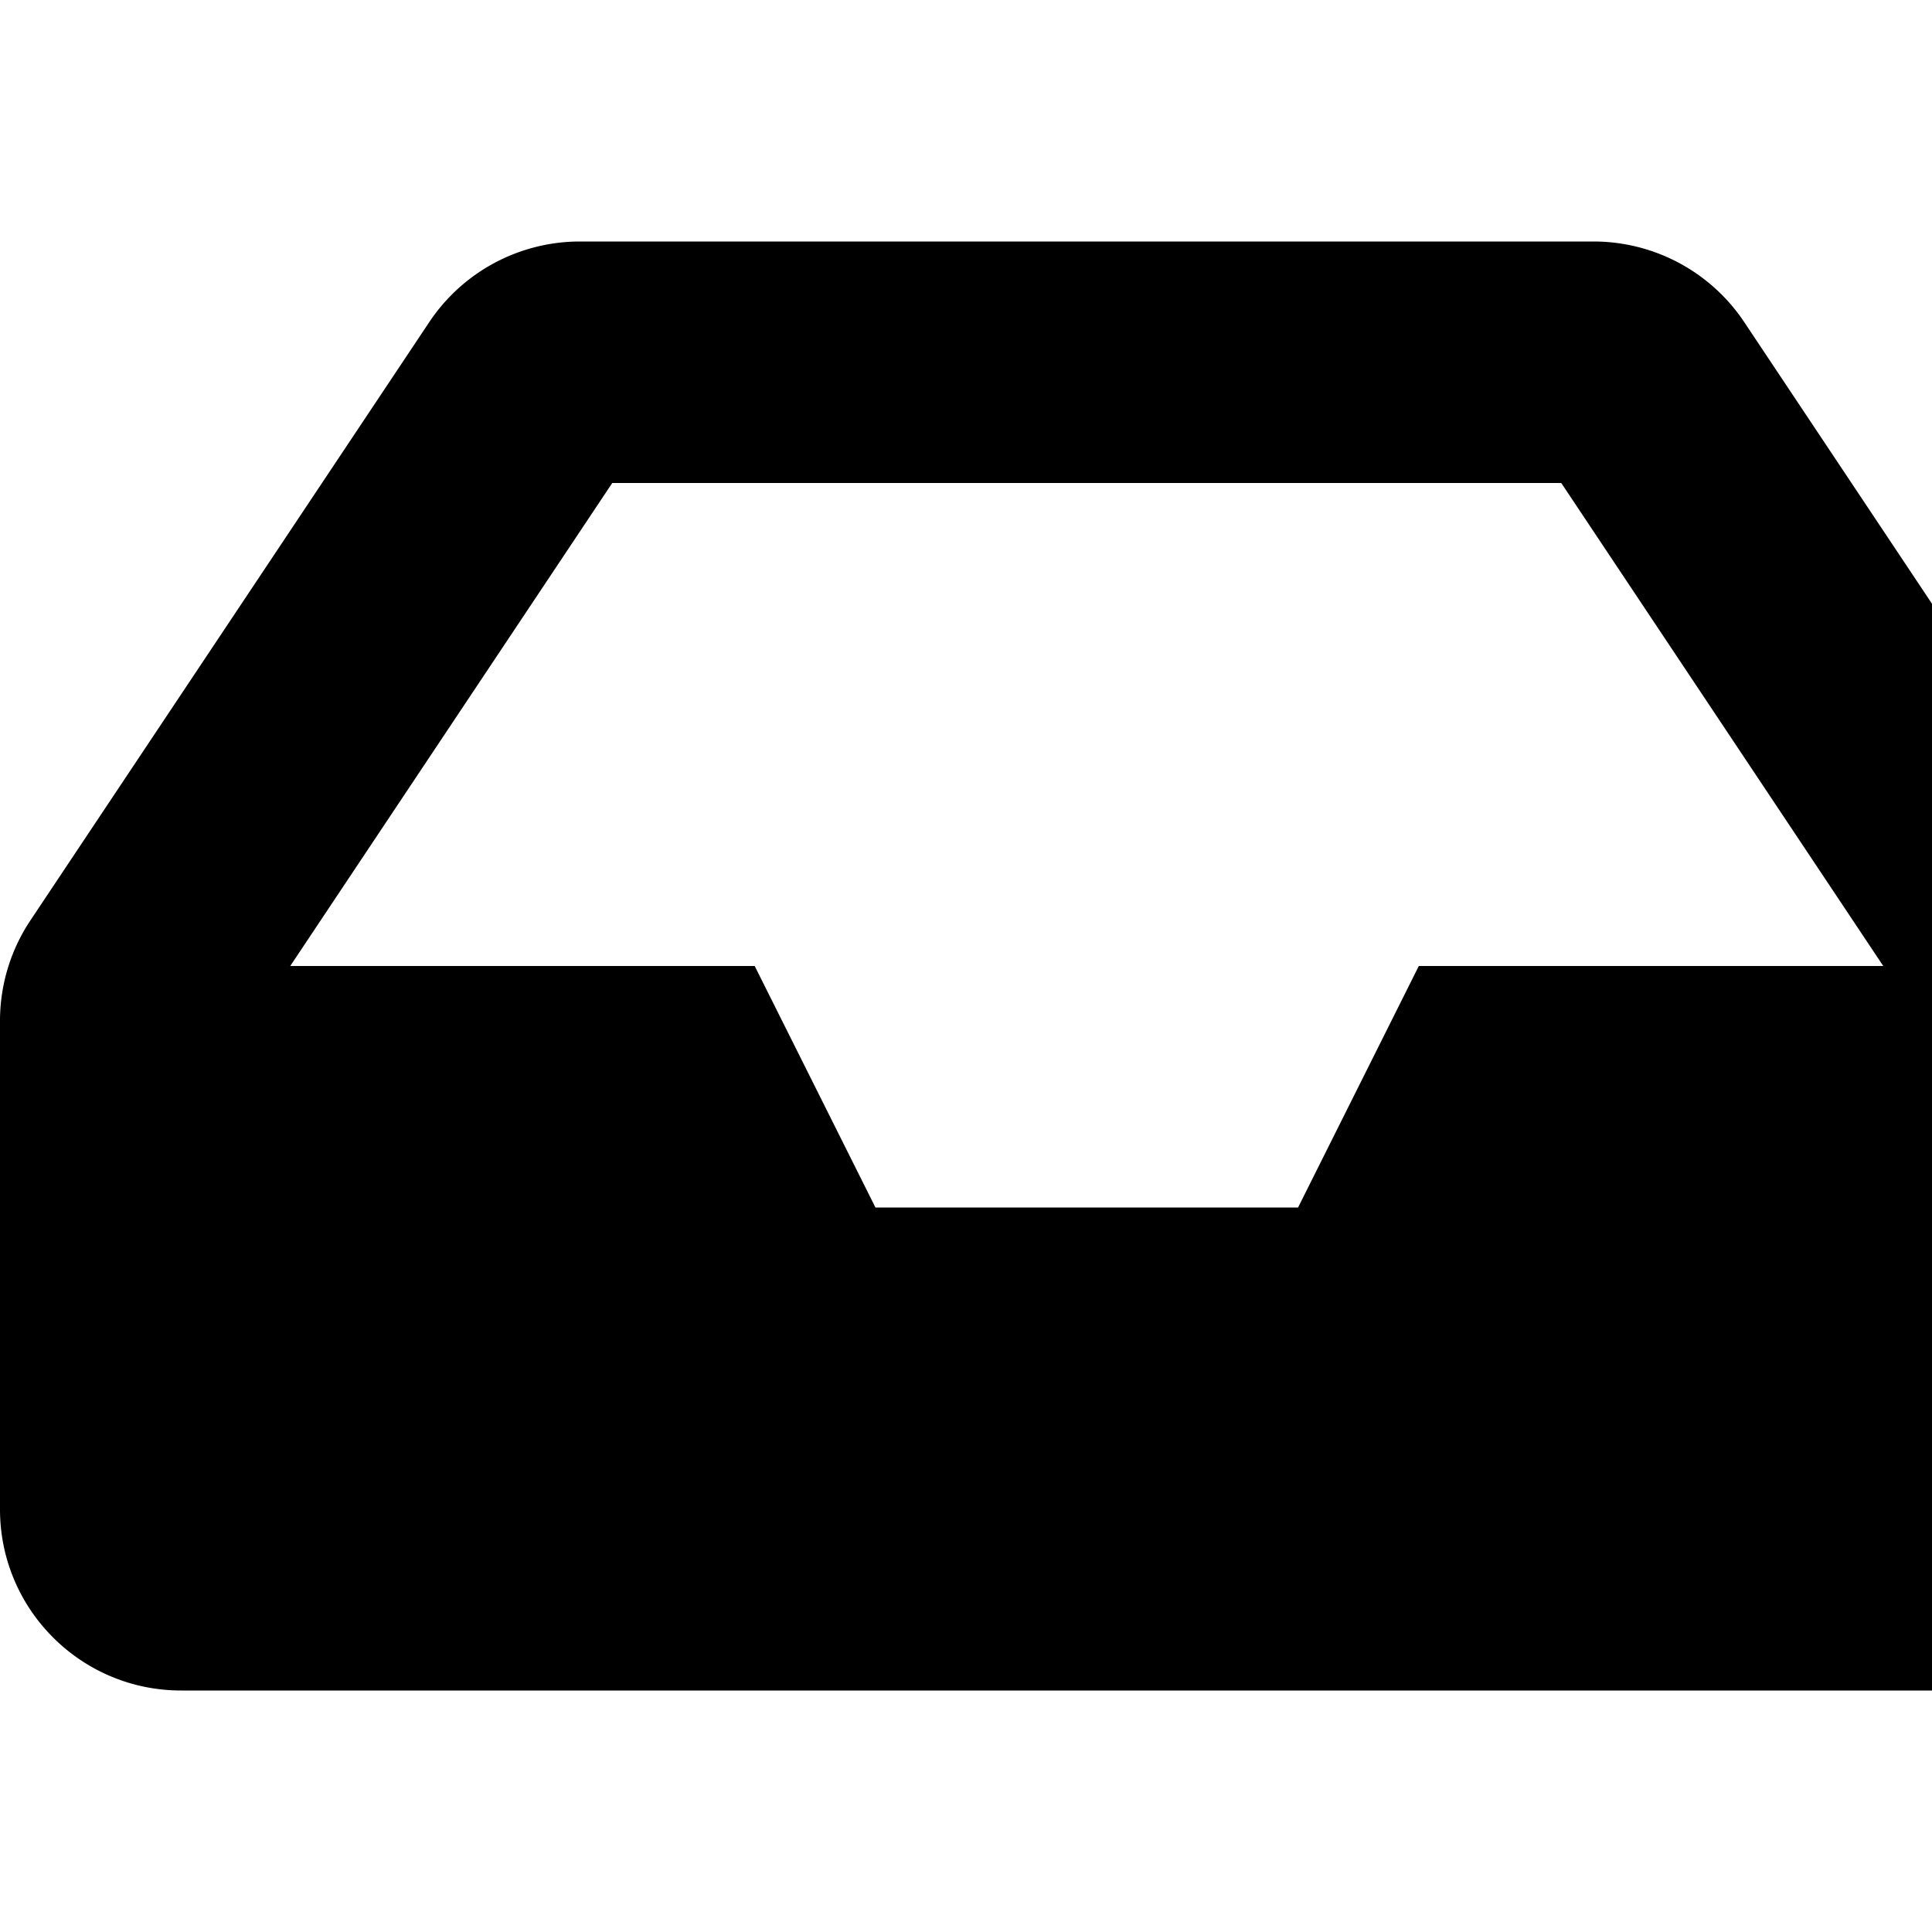 <svg xmlns="http://www.w3.org/2000/svg" version="1.1" viewBox="0 0 512 512" fill="currentColor"><path fill="currentColor" d="M567.938 243.908L462.25 85.374A48.003 48.003 0 0 0 422.311 64H153.689a48 48 0 0 0-39.938 21.374L8.062 243.908A47.994 47.994 0 0 0 0 270.533V400c0 26.51 21.49 48 48 48h480c26.51 0 48-21.49 48-48V270.533a47.994 47.994 0 0 0-8.062-26.625M162.252 128h251.497l85.333 128H376l-32 64H232l-32-64H76.918z"/></svg>